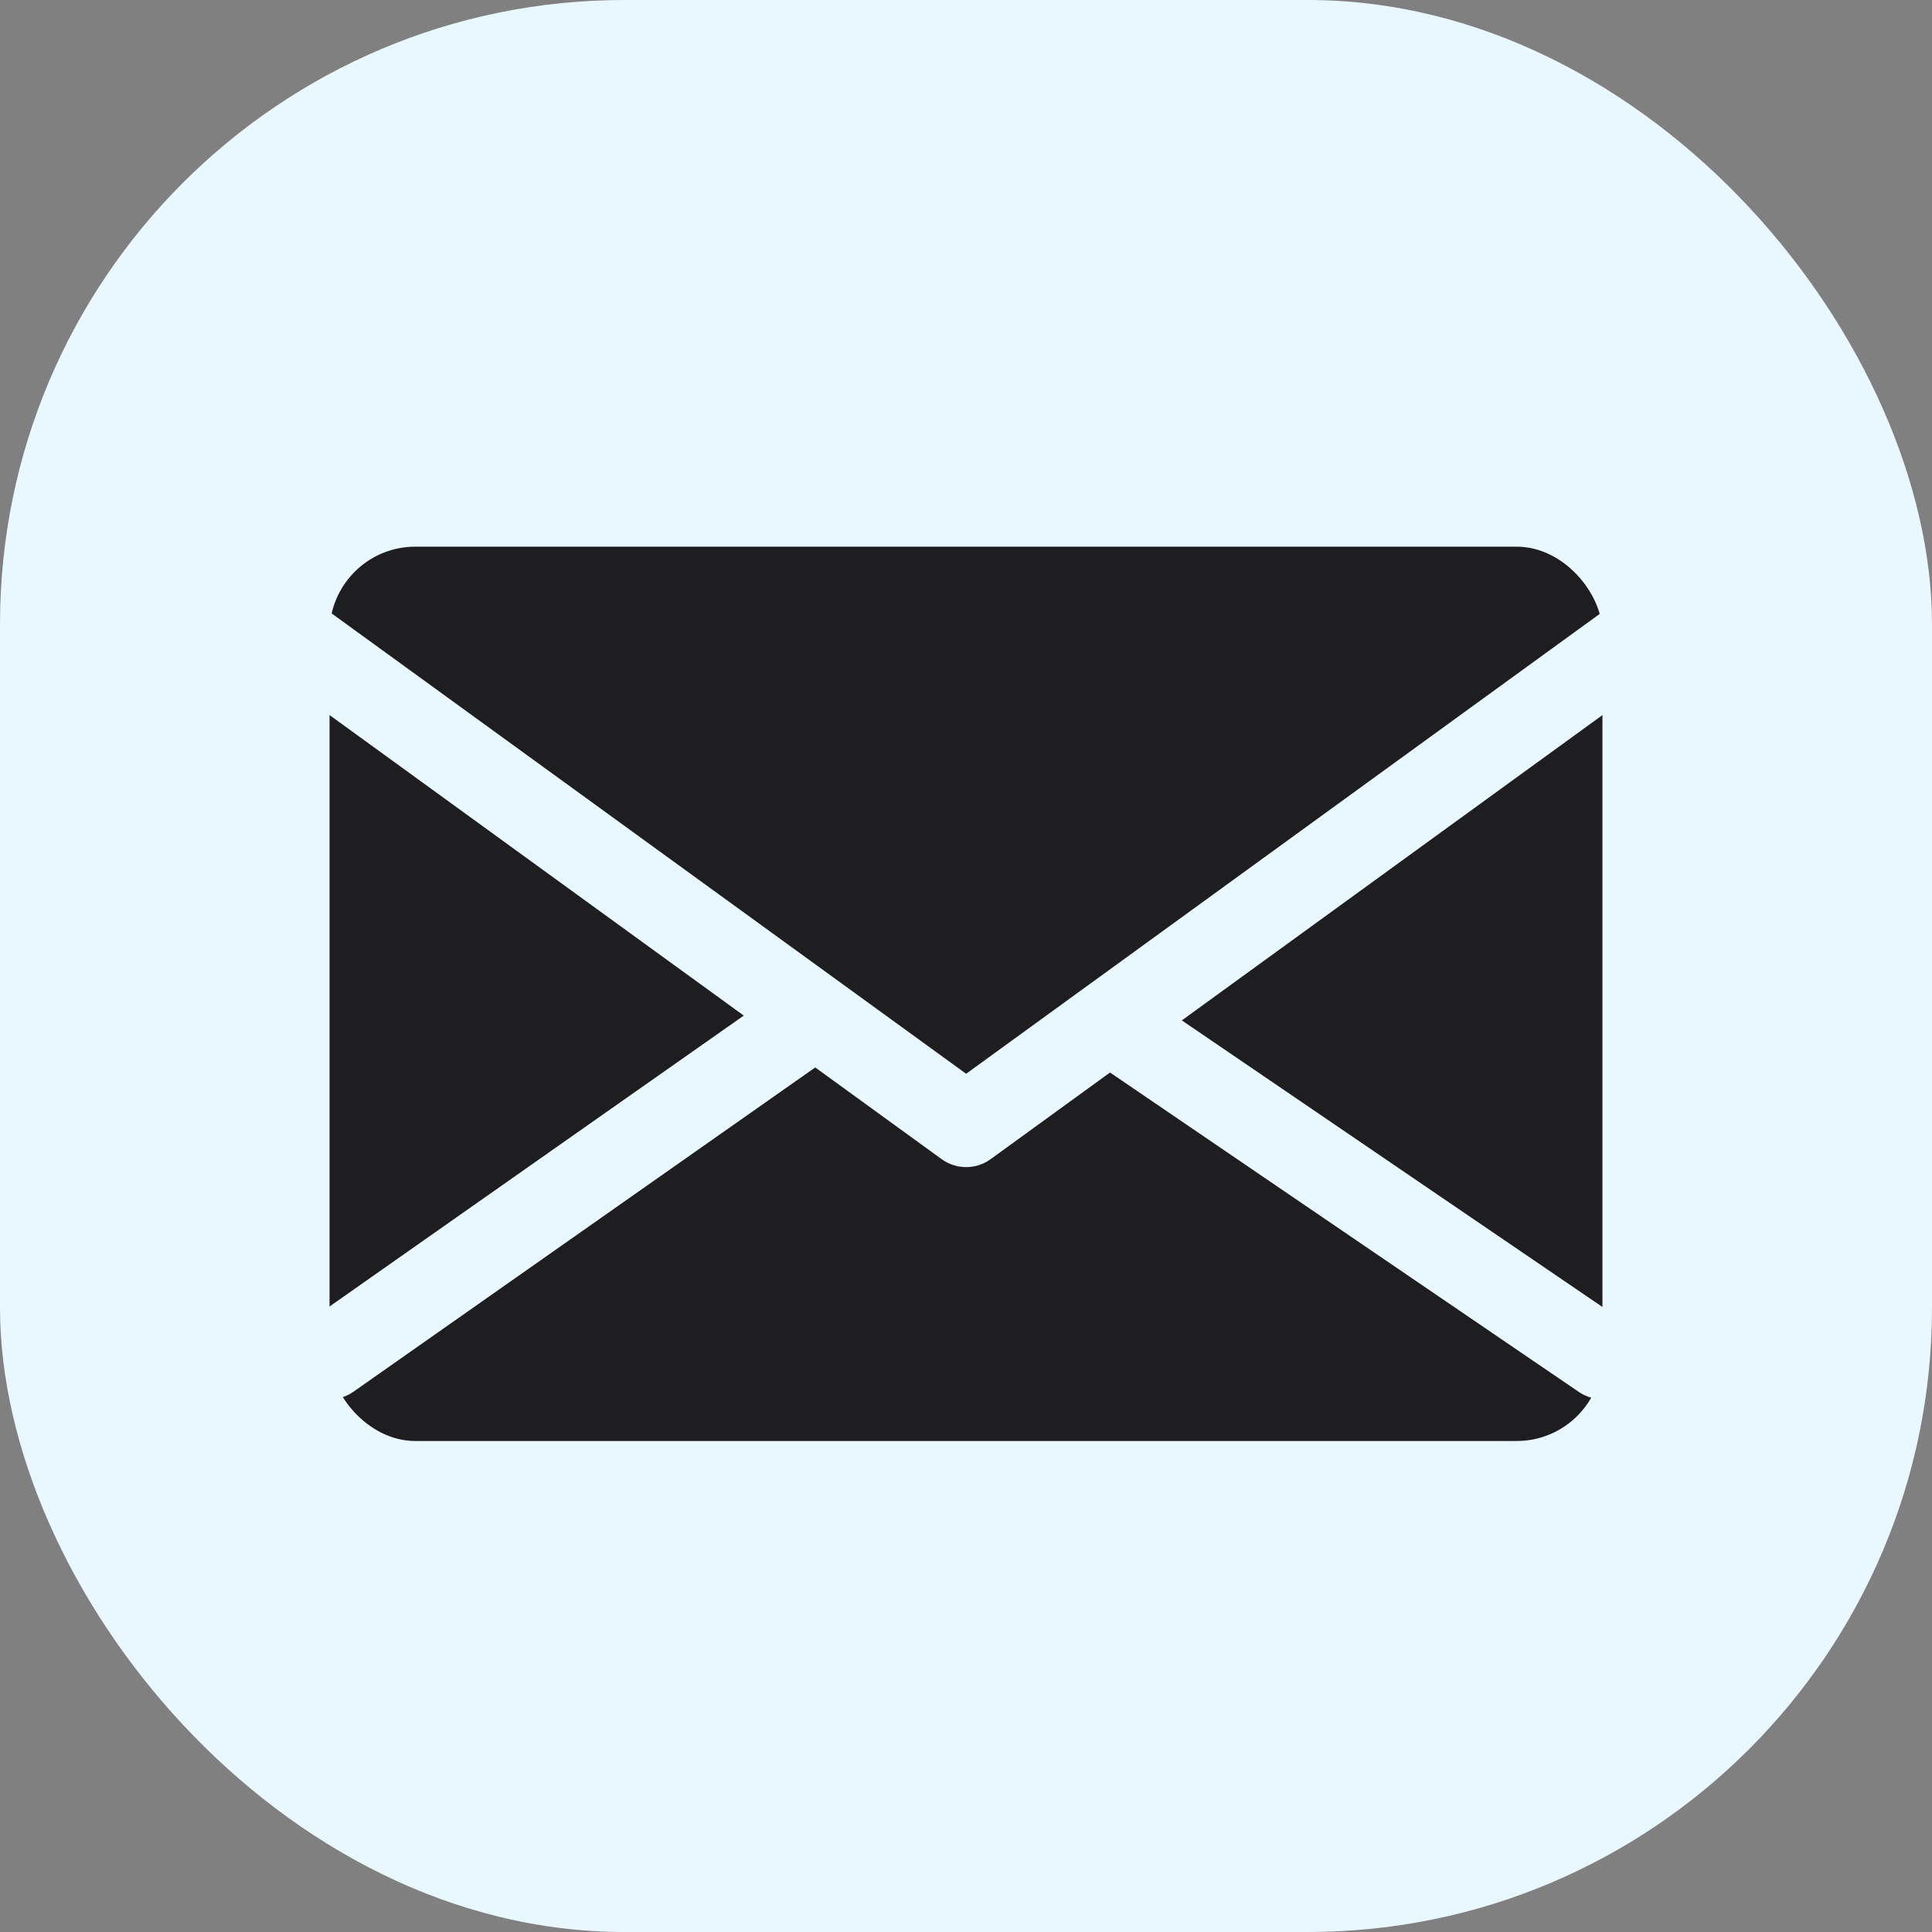 <?xml version="1.0" encoding="UTF-8"?>
<svg id="_레이어_1" data-name="레이어 1" xmlns="http://www.w3.org/2000/svg" viewBox="0 0 69.41 69.41">
  <rect x="0" y="0" width="69.41" height="69.41" fill="#808080" stroke="none"/>
  <defs>
    <style>
      .cls-1 {
        fill: #e9f7ff;
      }

      .cls-2 {
        fill: #1e1e21;
      }

      .cls-3 {
        fill: none;
        stroke: #e9f7ff;
        stroke-linecap: round;
        stroke-linejoin: round;
        stroke-width: 3px;
      }
    </style>
  </defs>
  <rect class="cls-1" x="0" width="69.41" height="69.41" rx="22.43" ry="22.43"/>
  <rect class="cls-2" x="11.84" y="19.64" width="45.73" height="32.13" rx="3.08" ry="3.08"/>
  <polyline class="cls-3" points="60.46 21.74 34.71 40.43 8.95 21.74"/>
  <line class="cls-3" x1="40.56" y1="37.18" x2="57.57" y2="48.77"/>
  <line class="cls-3" x1="11.84" y1="48.77" x2="28.6" y2="37"/>
</svg>